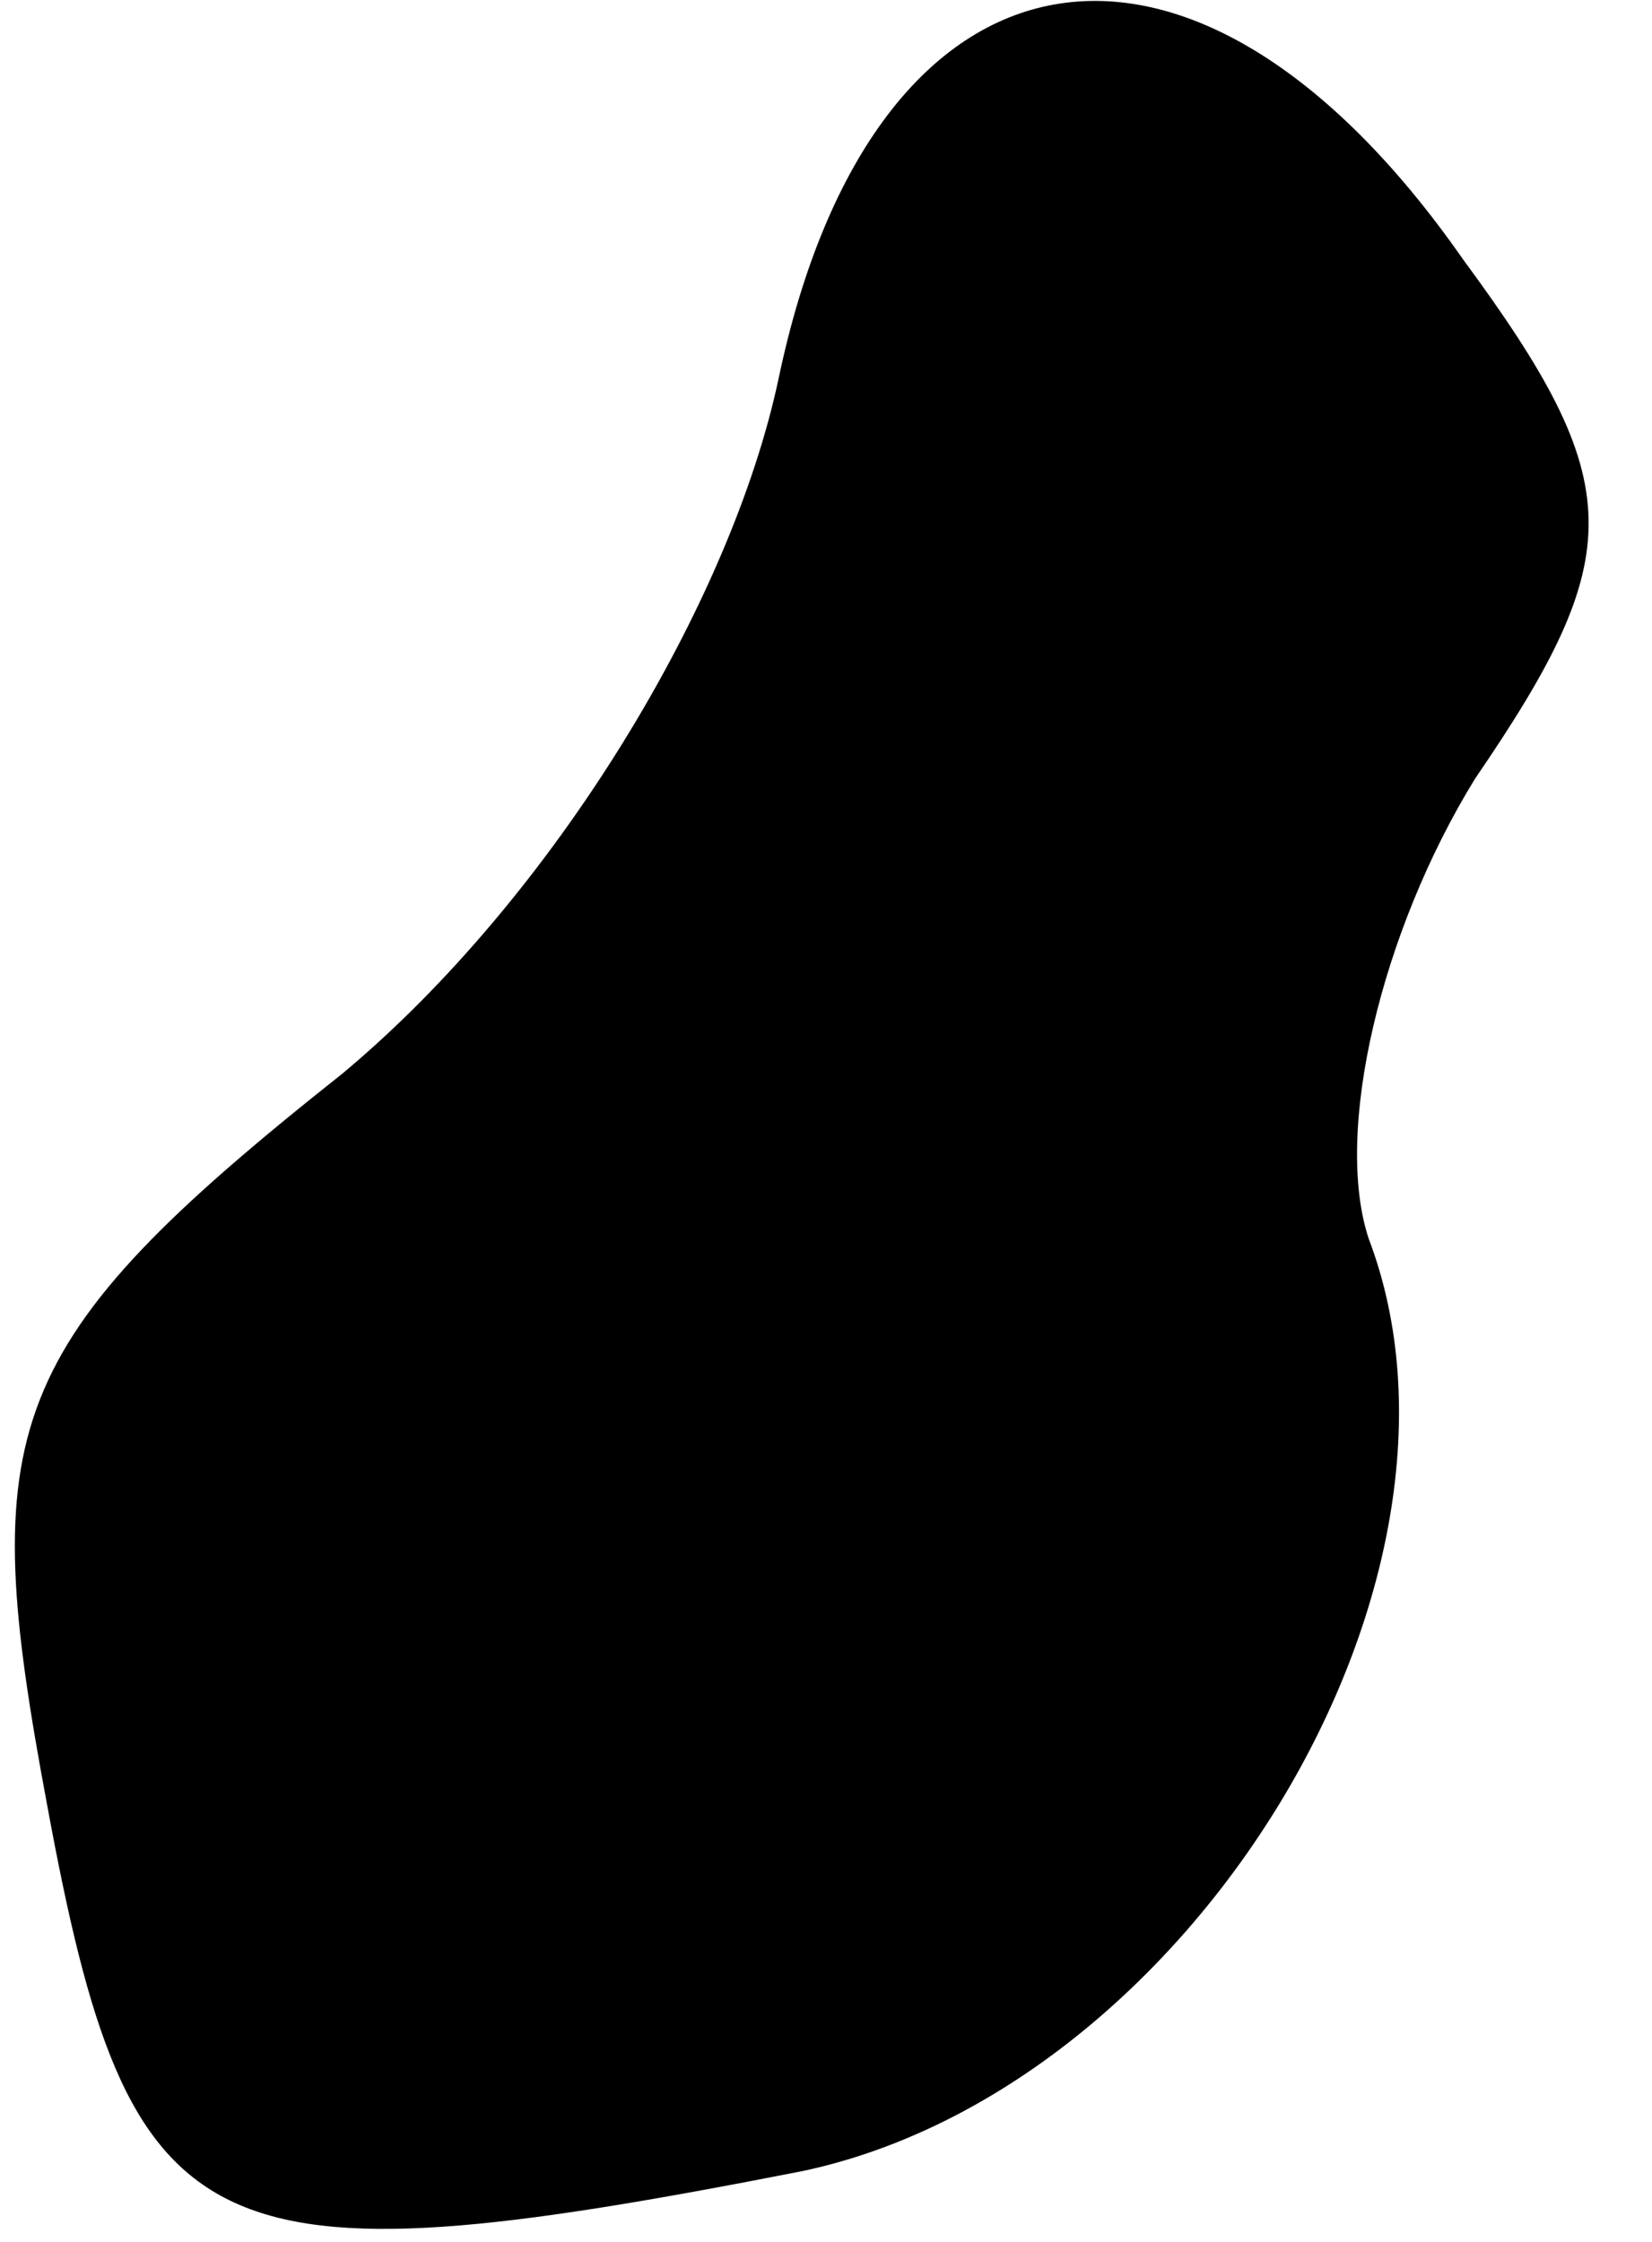 <?xml version="1.0" standalone="no"?>
<!DOCTYPE svg PUBLIC "-//W3C//DTD SVG 20010904//EN"
 "http://www.w3.org/TR/2001/REC-SVG-20010904/DTD/svg10.dtd">
<svg version="1.0" xmlns="http://www.w3.org/2000/svg"
 width="14pt" height="19pt" viewBox="0 0 14 19"
 preserveAspectRatio="xMidYMid meet">
<g transform="translate(0,19) scale(0.1,-0.1)"
fill="#000000" stroke="none">
<path fill="#000000" stroke="none" d="M66 158 c-4 -19 -19 -44 -37 -59 -29
-23 -31 -30 -25 -62 7 -38 13 -41 64 -31 33 7 59 50 48 79 -3 9 1 26 9 39 13
19 13 25 -1 44 -23 33 -50 28 -58 -10z"/>
</g>
</svg>
